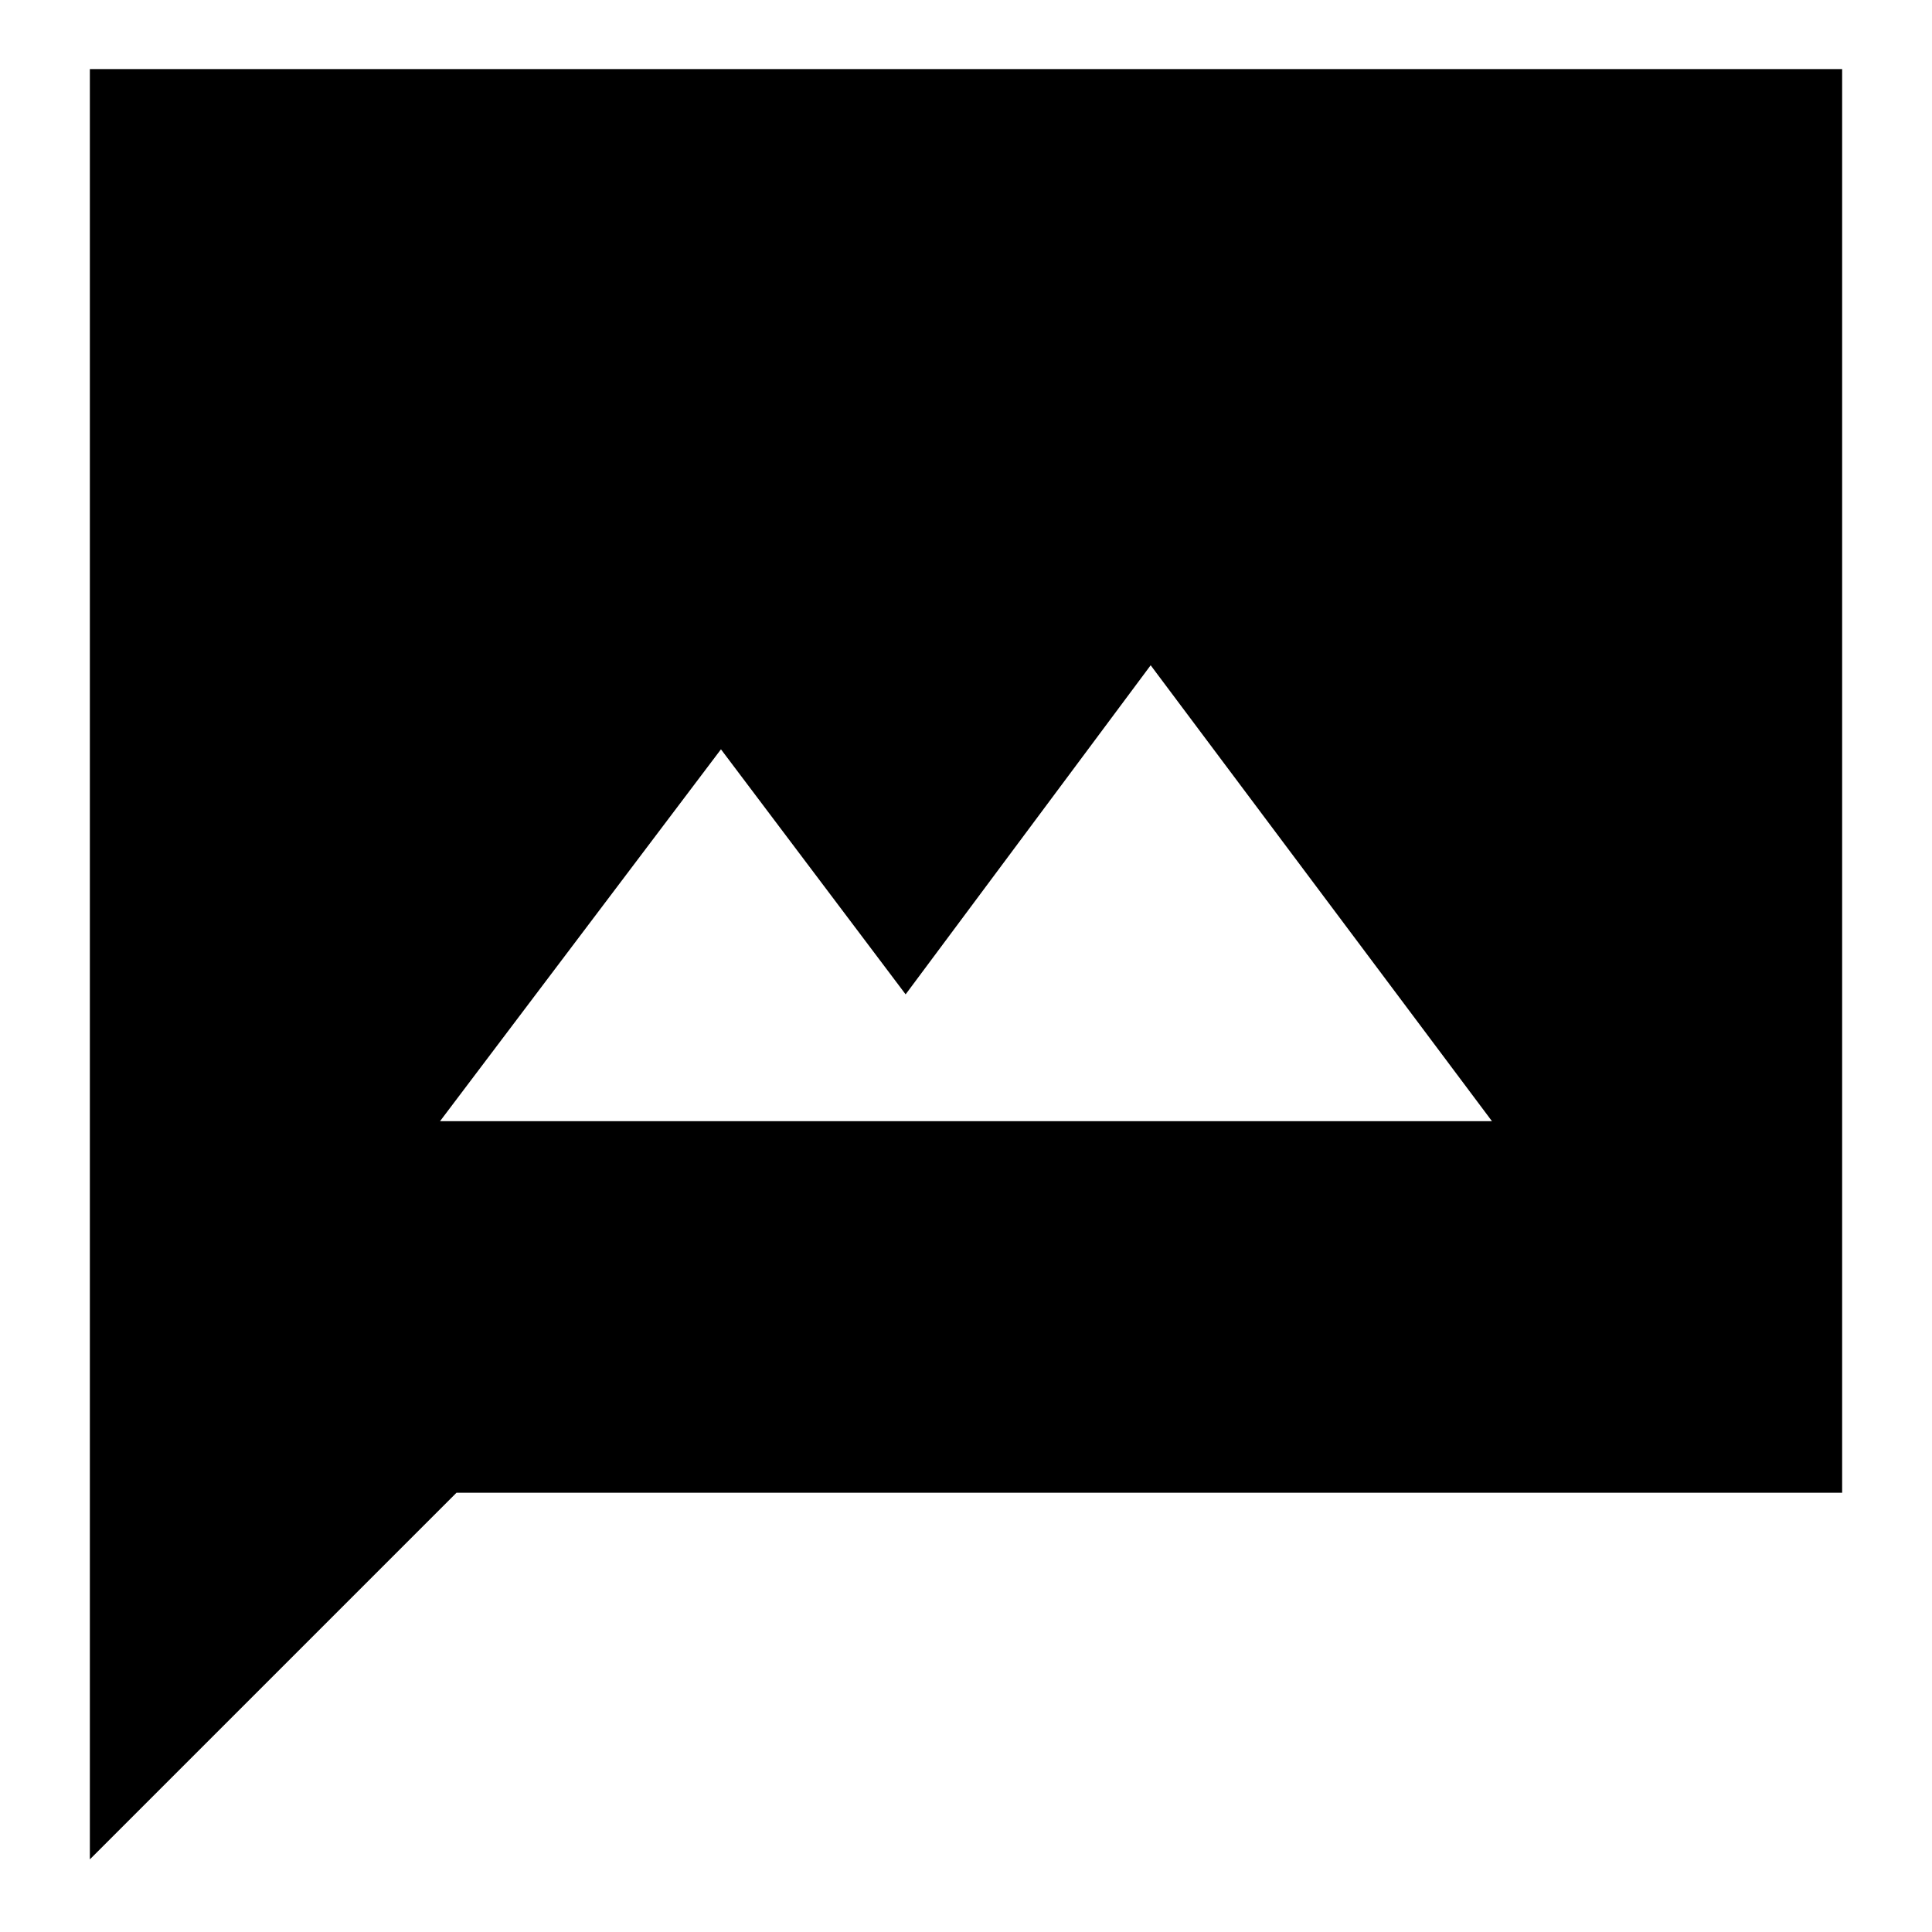 <svg xmlns="http://www.w3.org/2000/svg" height="24" viewBox="0 -960 960 960" width="24"><path d="M218.65-402.89h522.7L571.76-629.43 450-465.91l-91.76-121.76-139.59 184.78Zm-174 366.8v-889.58h870.7v707.41H226.83L44.65-36.09Z"/></svg>
